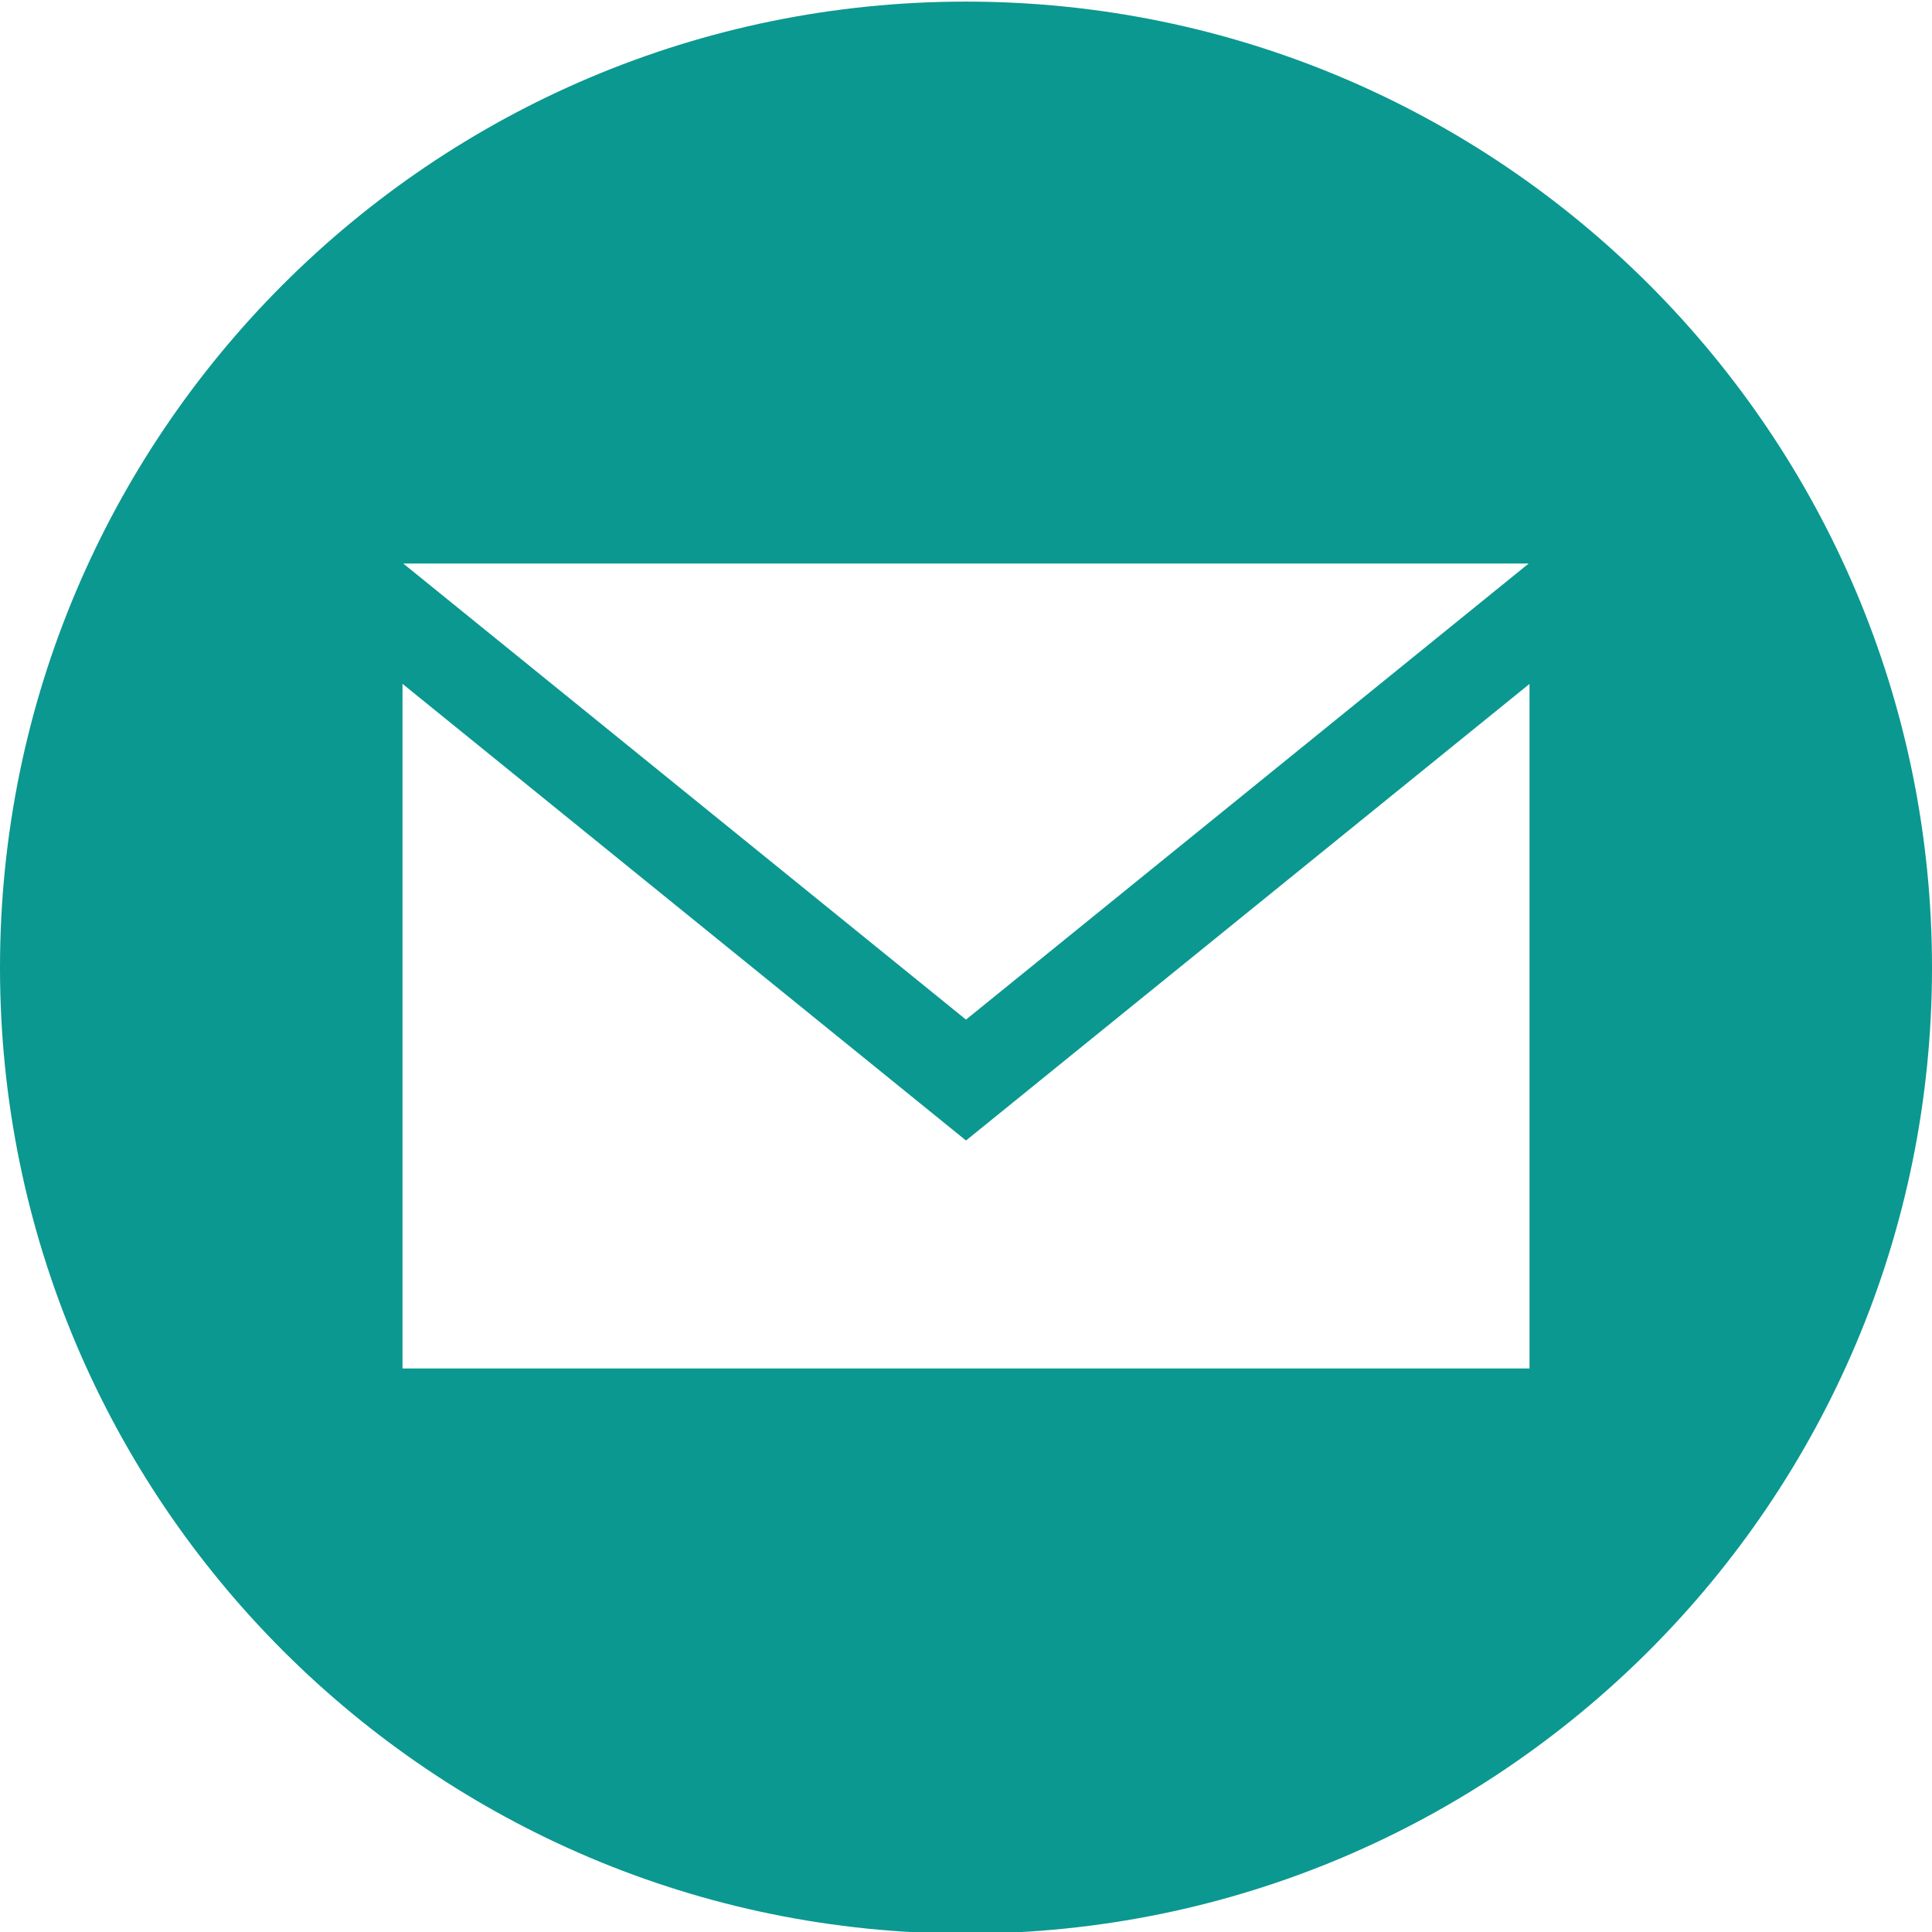 <svg width="100" height="100" viewBox="0 0 100 100" fill="none" xmlns="http://www.w3.org/2000/svg">
<g clip-path="url(#clip0_201_2)">
<path d="M50 0.083C22.387 0.083 0 22.471 0 50.083C0 77.696 22.387 100.083 50 100.083C77.612 100.083 100 77.696 100 50.083C100 22.471 77.612 0.083 50 0.083V0.083ZM79.125 29.167L50 52.775L20.871 29.167H79.125ZM79.167 70.833H20.833V35.396L50 59.033L79.167 35.4V70.833Z" fill="#0B9890"/>
</g>
<defs>
<clipPath id="clip0_201_2">
<rect width="100" height="100" fill="white"/>
</clipPath>
</defs>
</svg>
